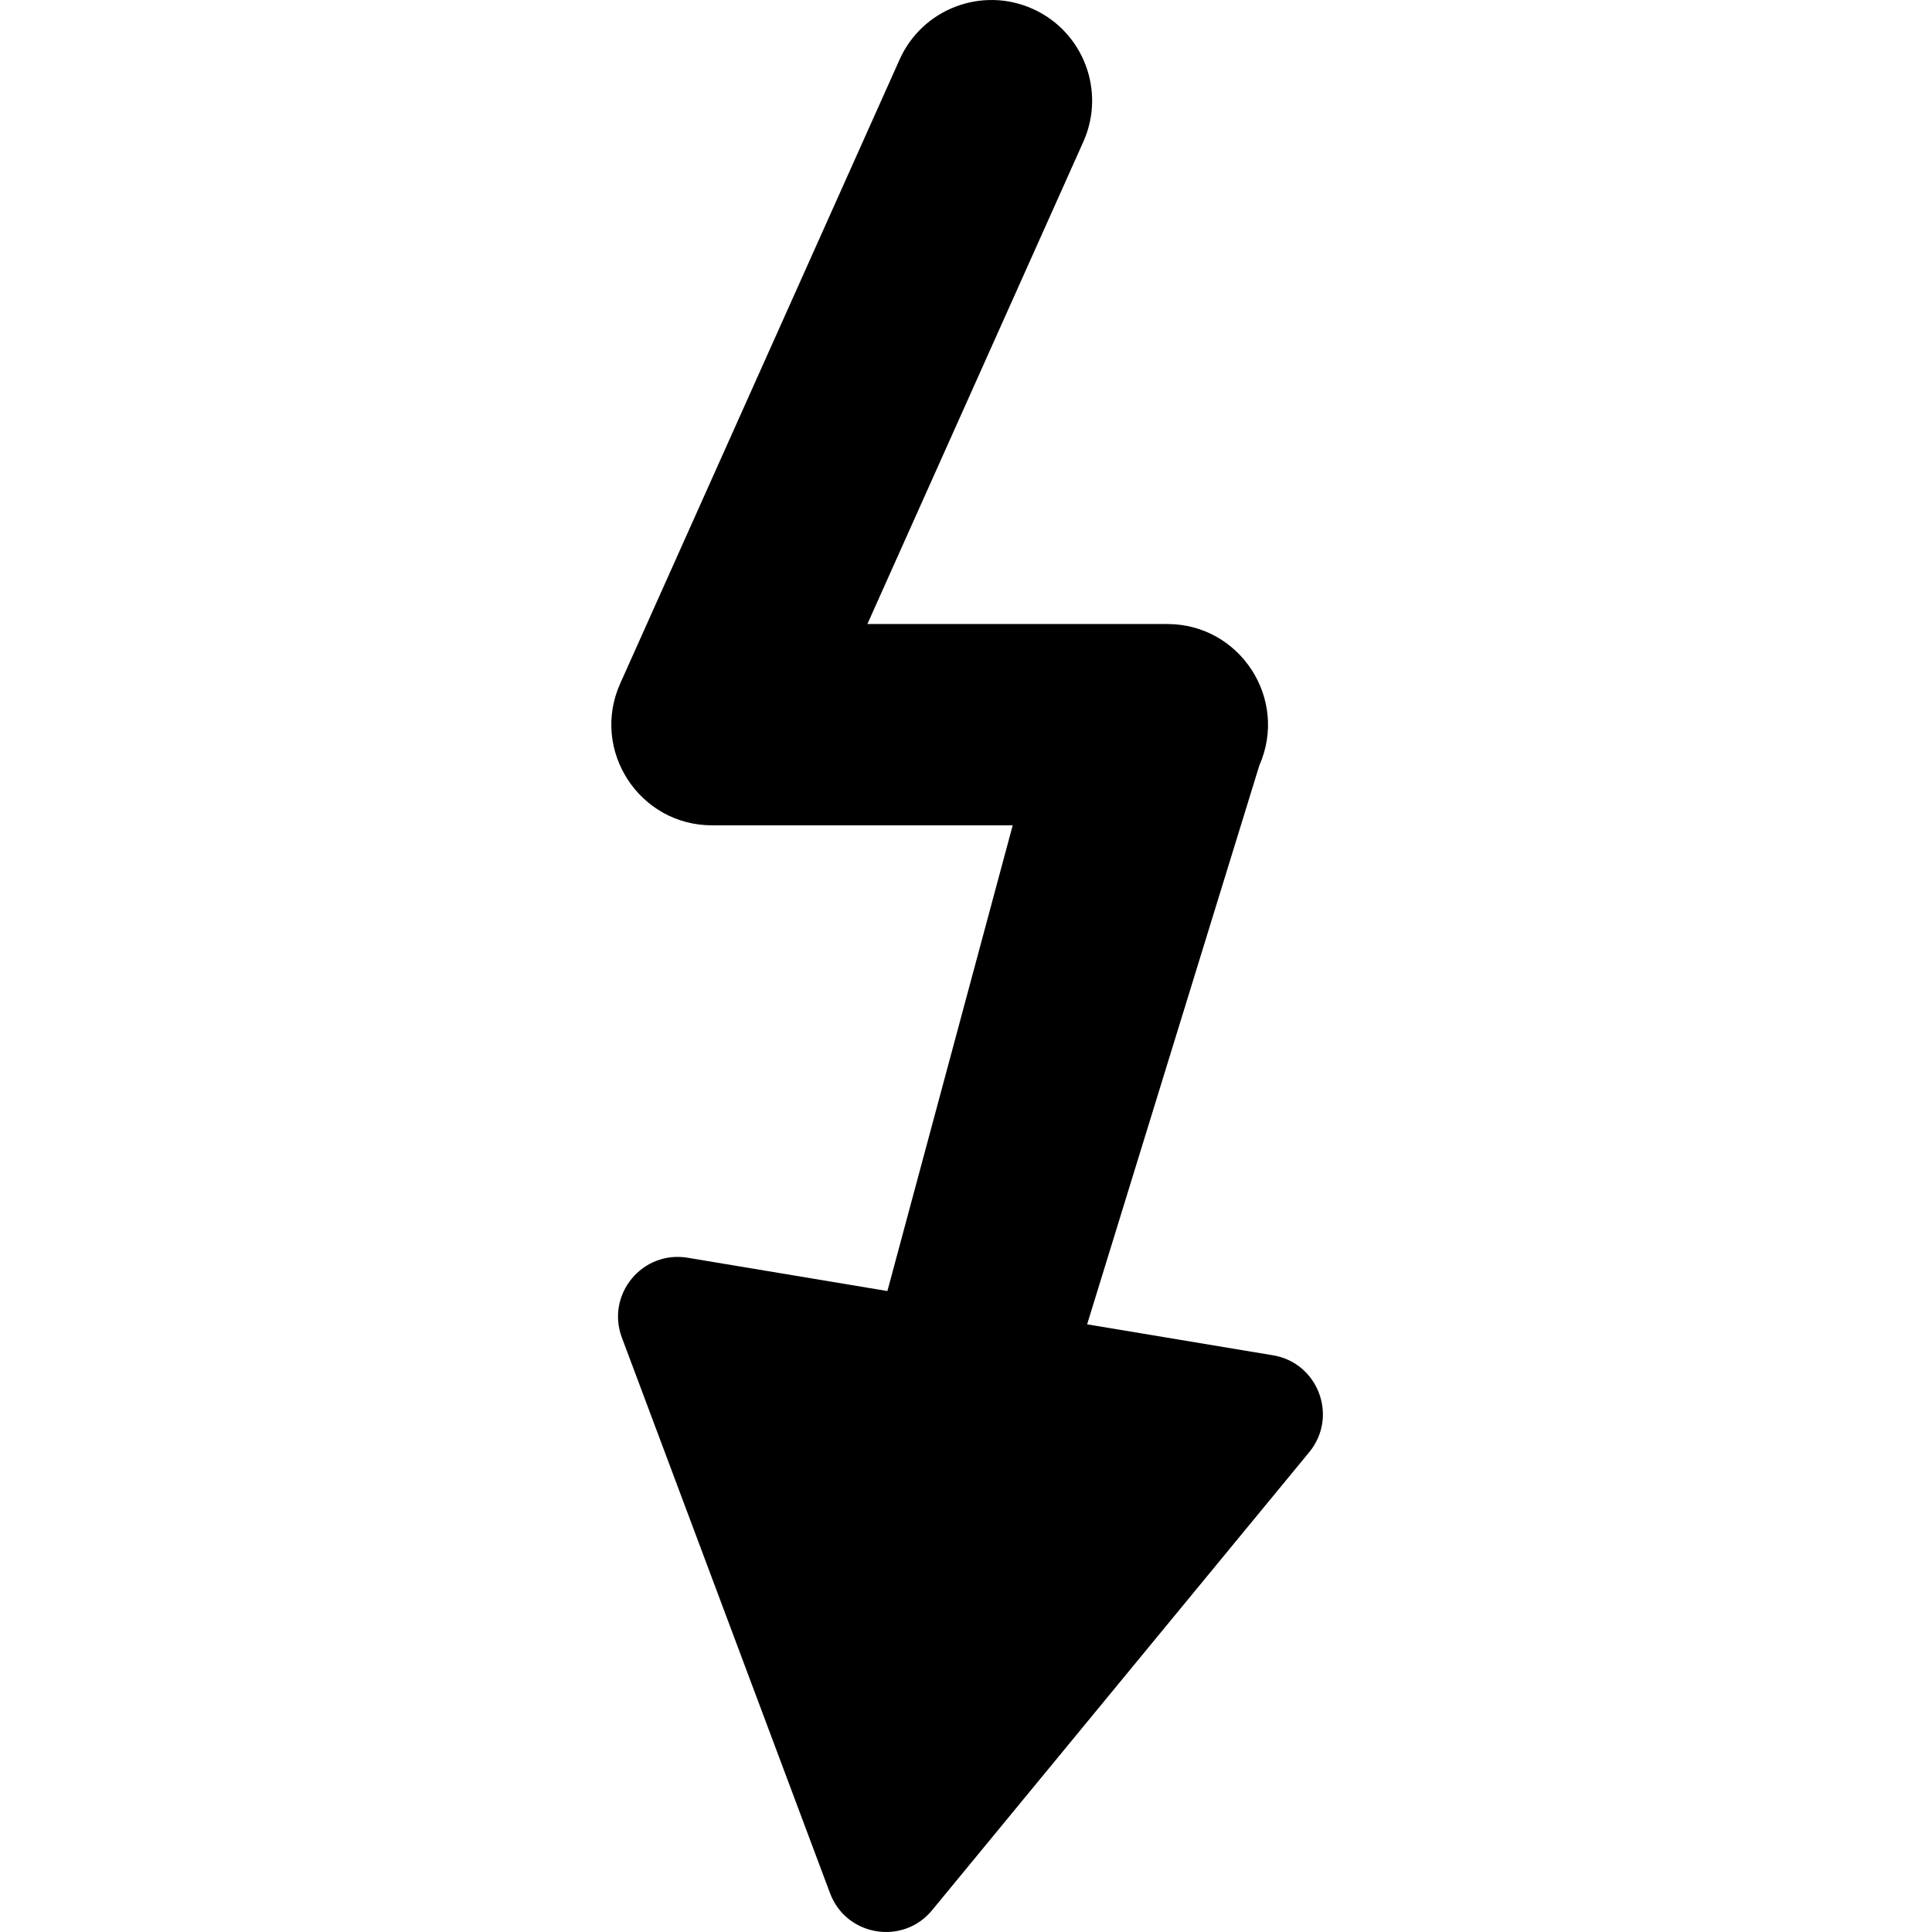 <svg height="512pt" viewBox="-162 0 512 512.001" width="512pt" xmlns="http://www.w3.org/2000/svg"><path d="m175.34 359.164-49.242-8.203 45.641-148.121c7.789-17.609-5.125-37.465-24.395-37.465h-79.477l57.223-127.793c6.023-13.445.004-29.227-13.441-35.246-13.449-6.02-29.227 0-35.246 13.445l-74.047 165.367c-7.895 17.629 5.031 37.574 24.344 37.574h79.676l-33.207 123.418-52.938-8.824c-12.02-2-21.699 9.758-17.426 21.172l55.164 147.234c4.273 11.41 19.297 13.914 27.043 4.508l99.945-121.387c7.746-9.41 2.402-23.676-9.617-25.68zm0 0"/></svg>